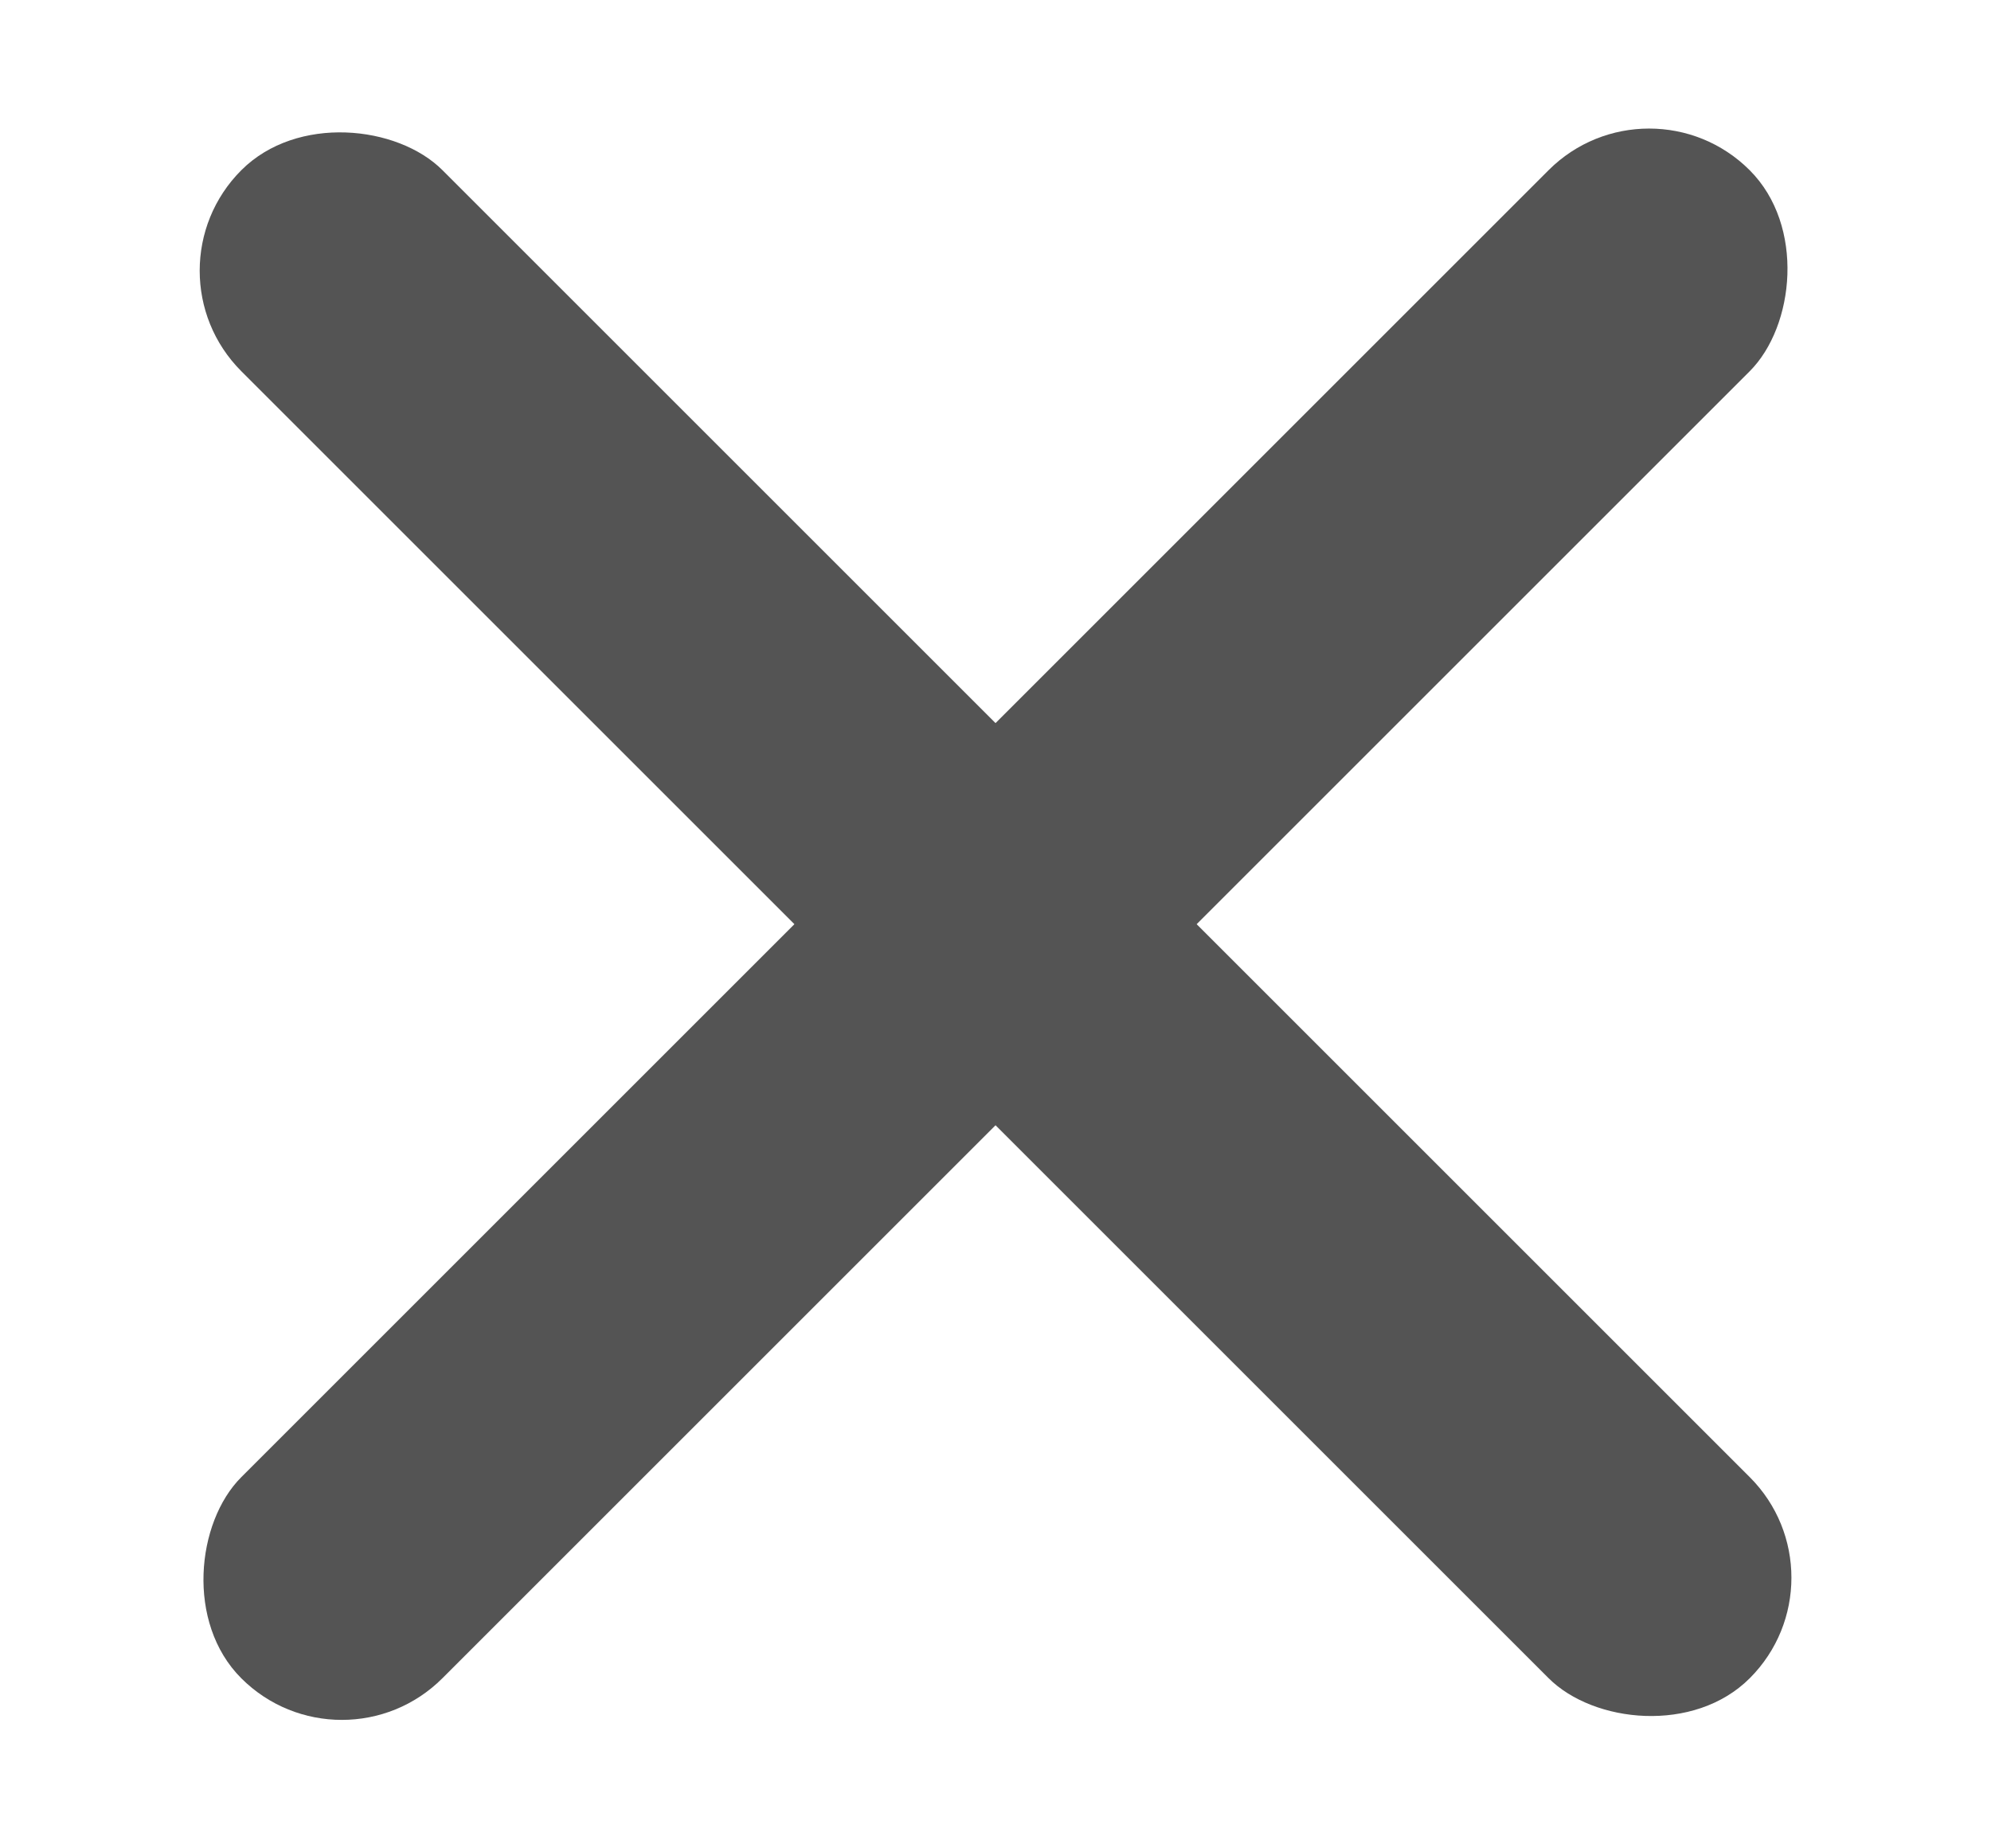 <svg width="14" height="13" viewBox="0 0 14 13" fill="none" xmlns="http://www.w3.org/2000/svg">
<rect x="0.99" y="1.904" width="2" height="15" rx="1" transform="rotate(-45 0.99 1.904)" fill="#545454"/>
<rect x="11.596" y="0.49" width="2" height="15" rx="1" transform="rotate(45 11.596 0.49)" fill="#545454"/>
</svg>
